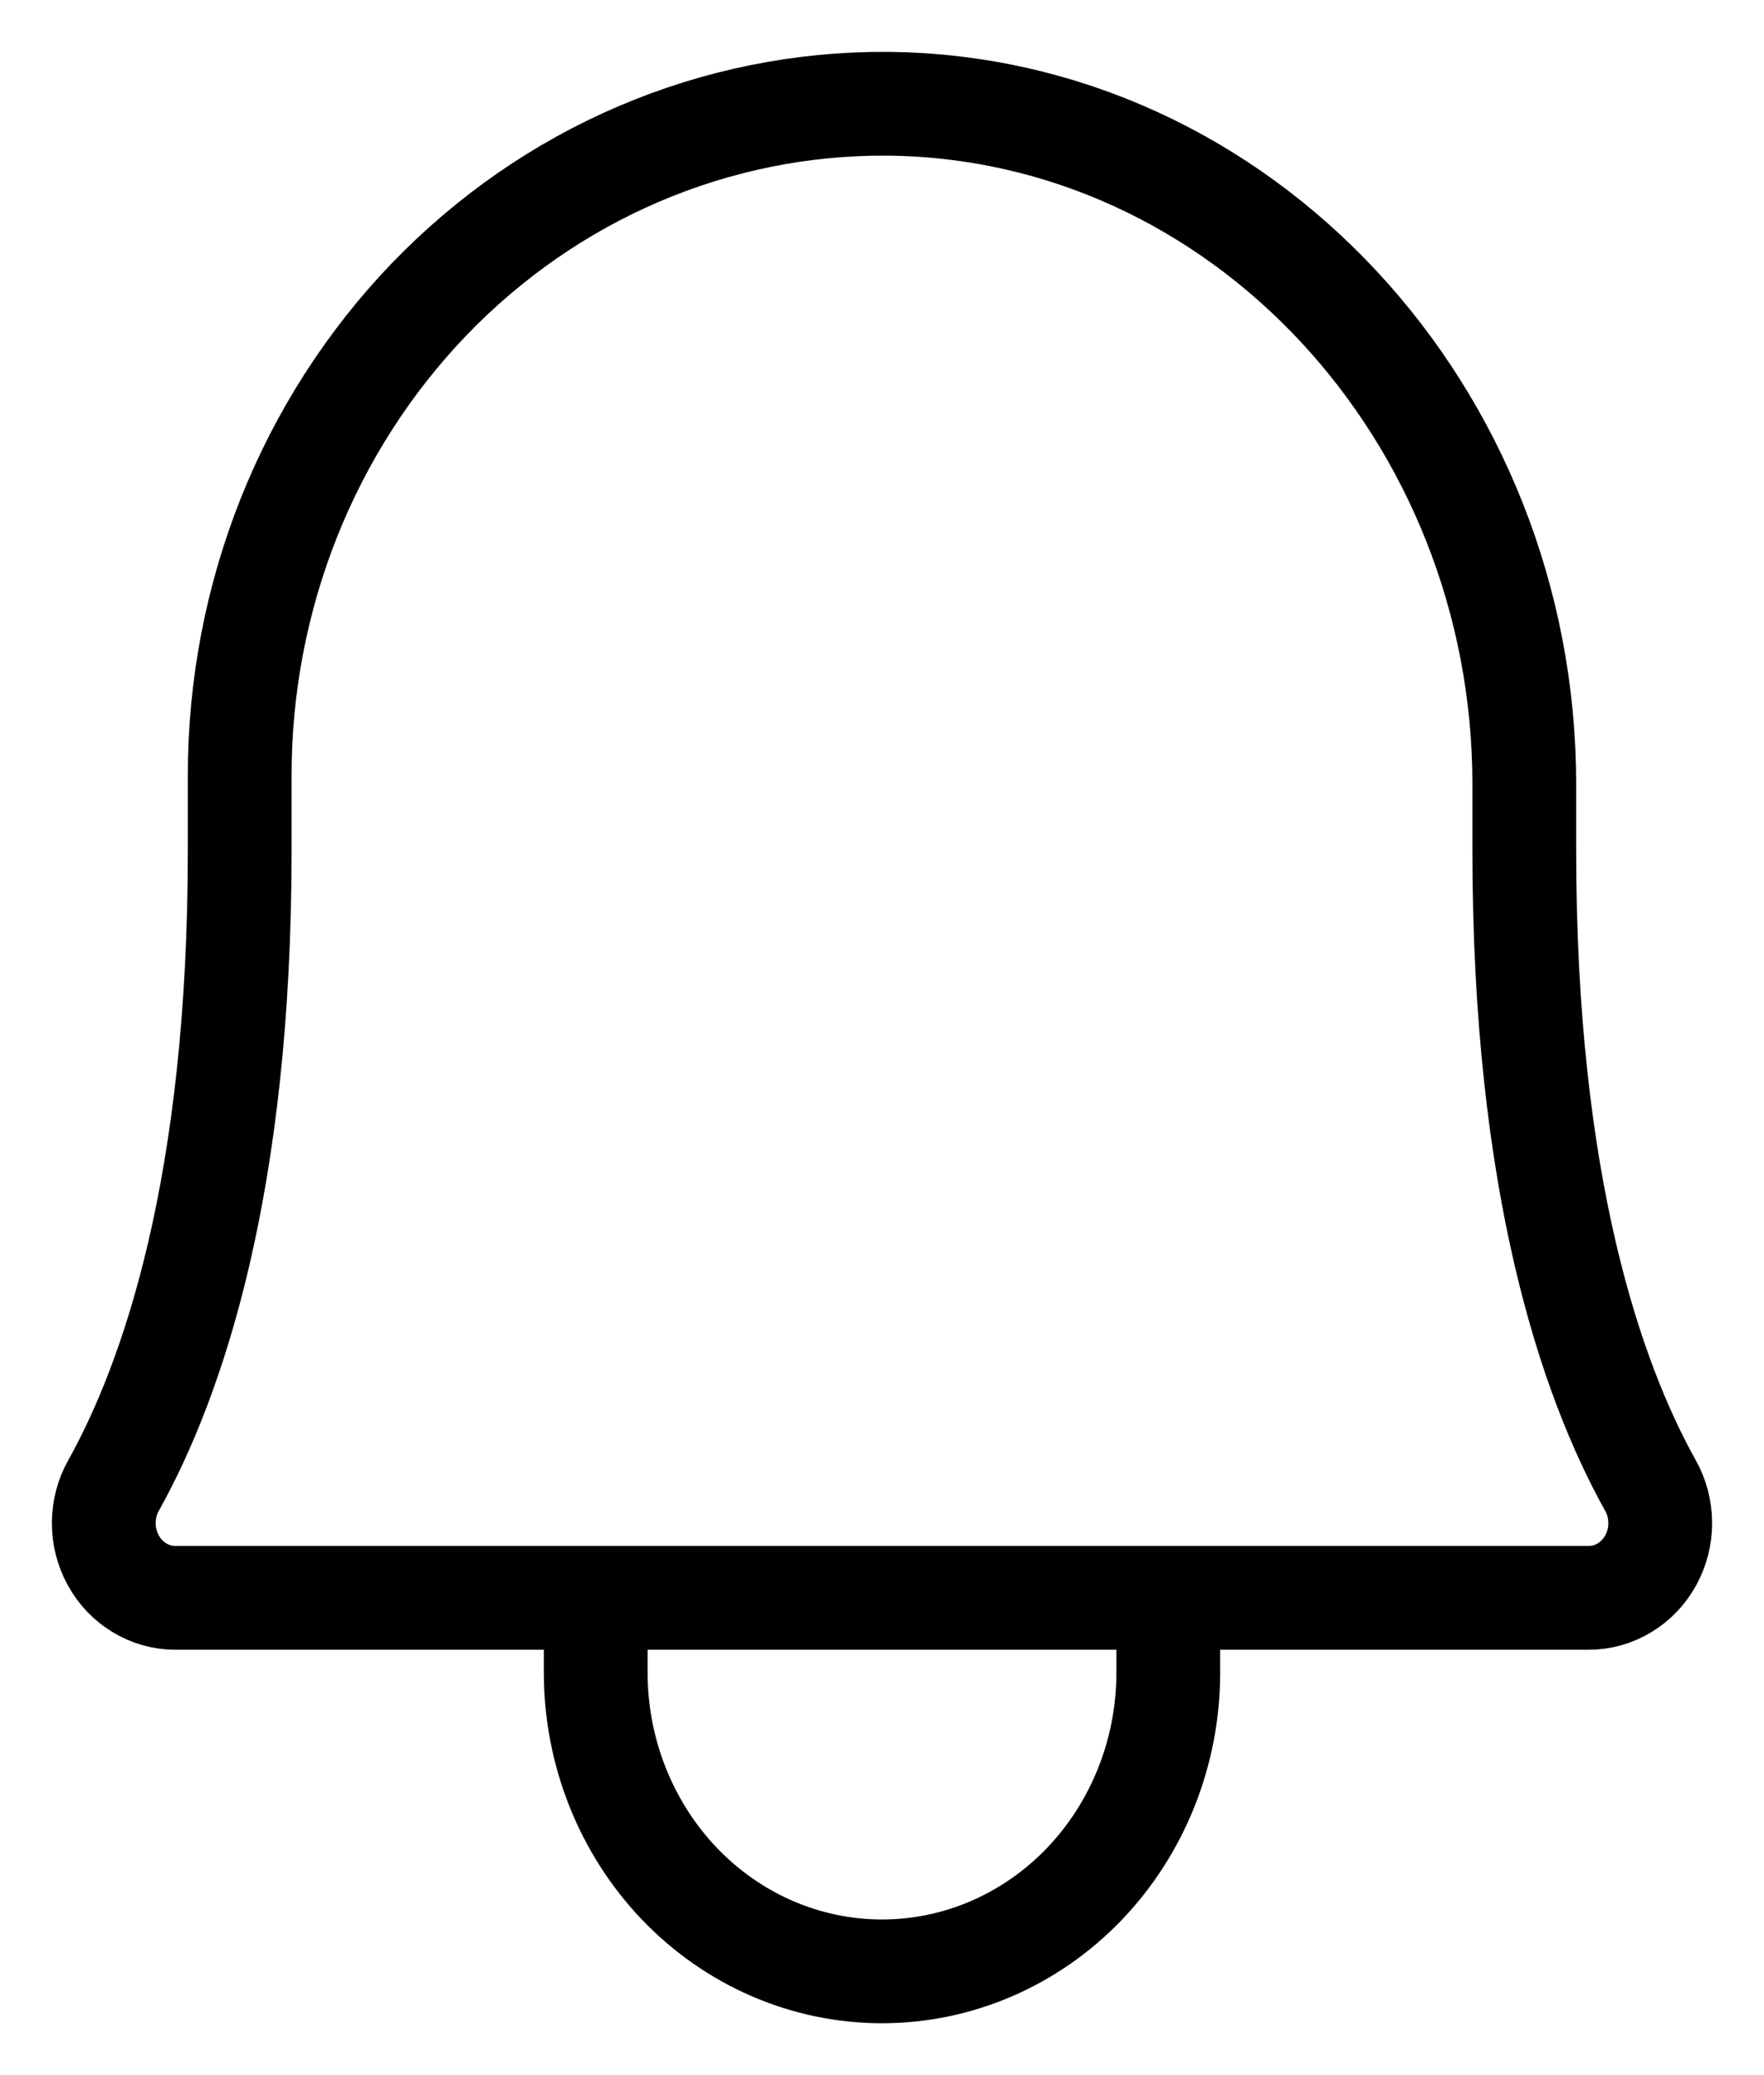 <svg viewBox="0 0 17 20" fill="none" xmlns="http://www.w3.org/2000/svg"><path d="M5.741 15.4V16.12C5.741 16.884 6.032 17.616 6.549 18.157C7.067 18.697 7.768 19 8.5 19C9.232 19 9.933 18.697 10.451 18.157C10.968 17.616 11.259 16.884 11.259 16.12V15.4M2.31 7.48C2.309 6.626 2.47 5.78 2.783 4.992C3.097 4.203 3.557 3.487 4.136 2.884C4.716 2.282 5.404 1.805 6.161 1.482C6.918 1.159 7.729 0.995 8.547 1C11.96 1.027 14.69 3.988 14.69 7.561V8.2C14.69 11.423 15.336 13.294 15.905 14.316C15.967 14.425 15.999 14.55 16 14.676C16.001 14.803 15.969 14.927 15.909 15.037C15.849 15.147 15.762 15.239 15.657 15.302C15.553 15.366 15.433 15.4 15.312 15.4H1.688C1.567 15.4 1.448 15.366 1.343 15.302C1.238 15.239 1.151 15.147 1.091 15.037C1.031 14.927 0.999 14.803 1 14.676C1.001 14.55 1.033 14.425 1.095 14.316C1.664 13.294 2.31 11.423 2.31 8.2L2.31 7.48Z" stroke="currentColor" stroke-linecap="round" stroke-linejoin="round"/></svg>